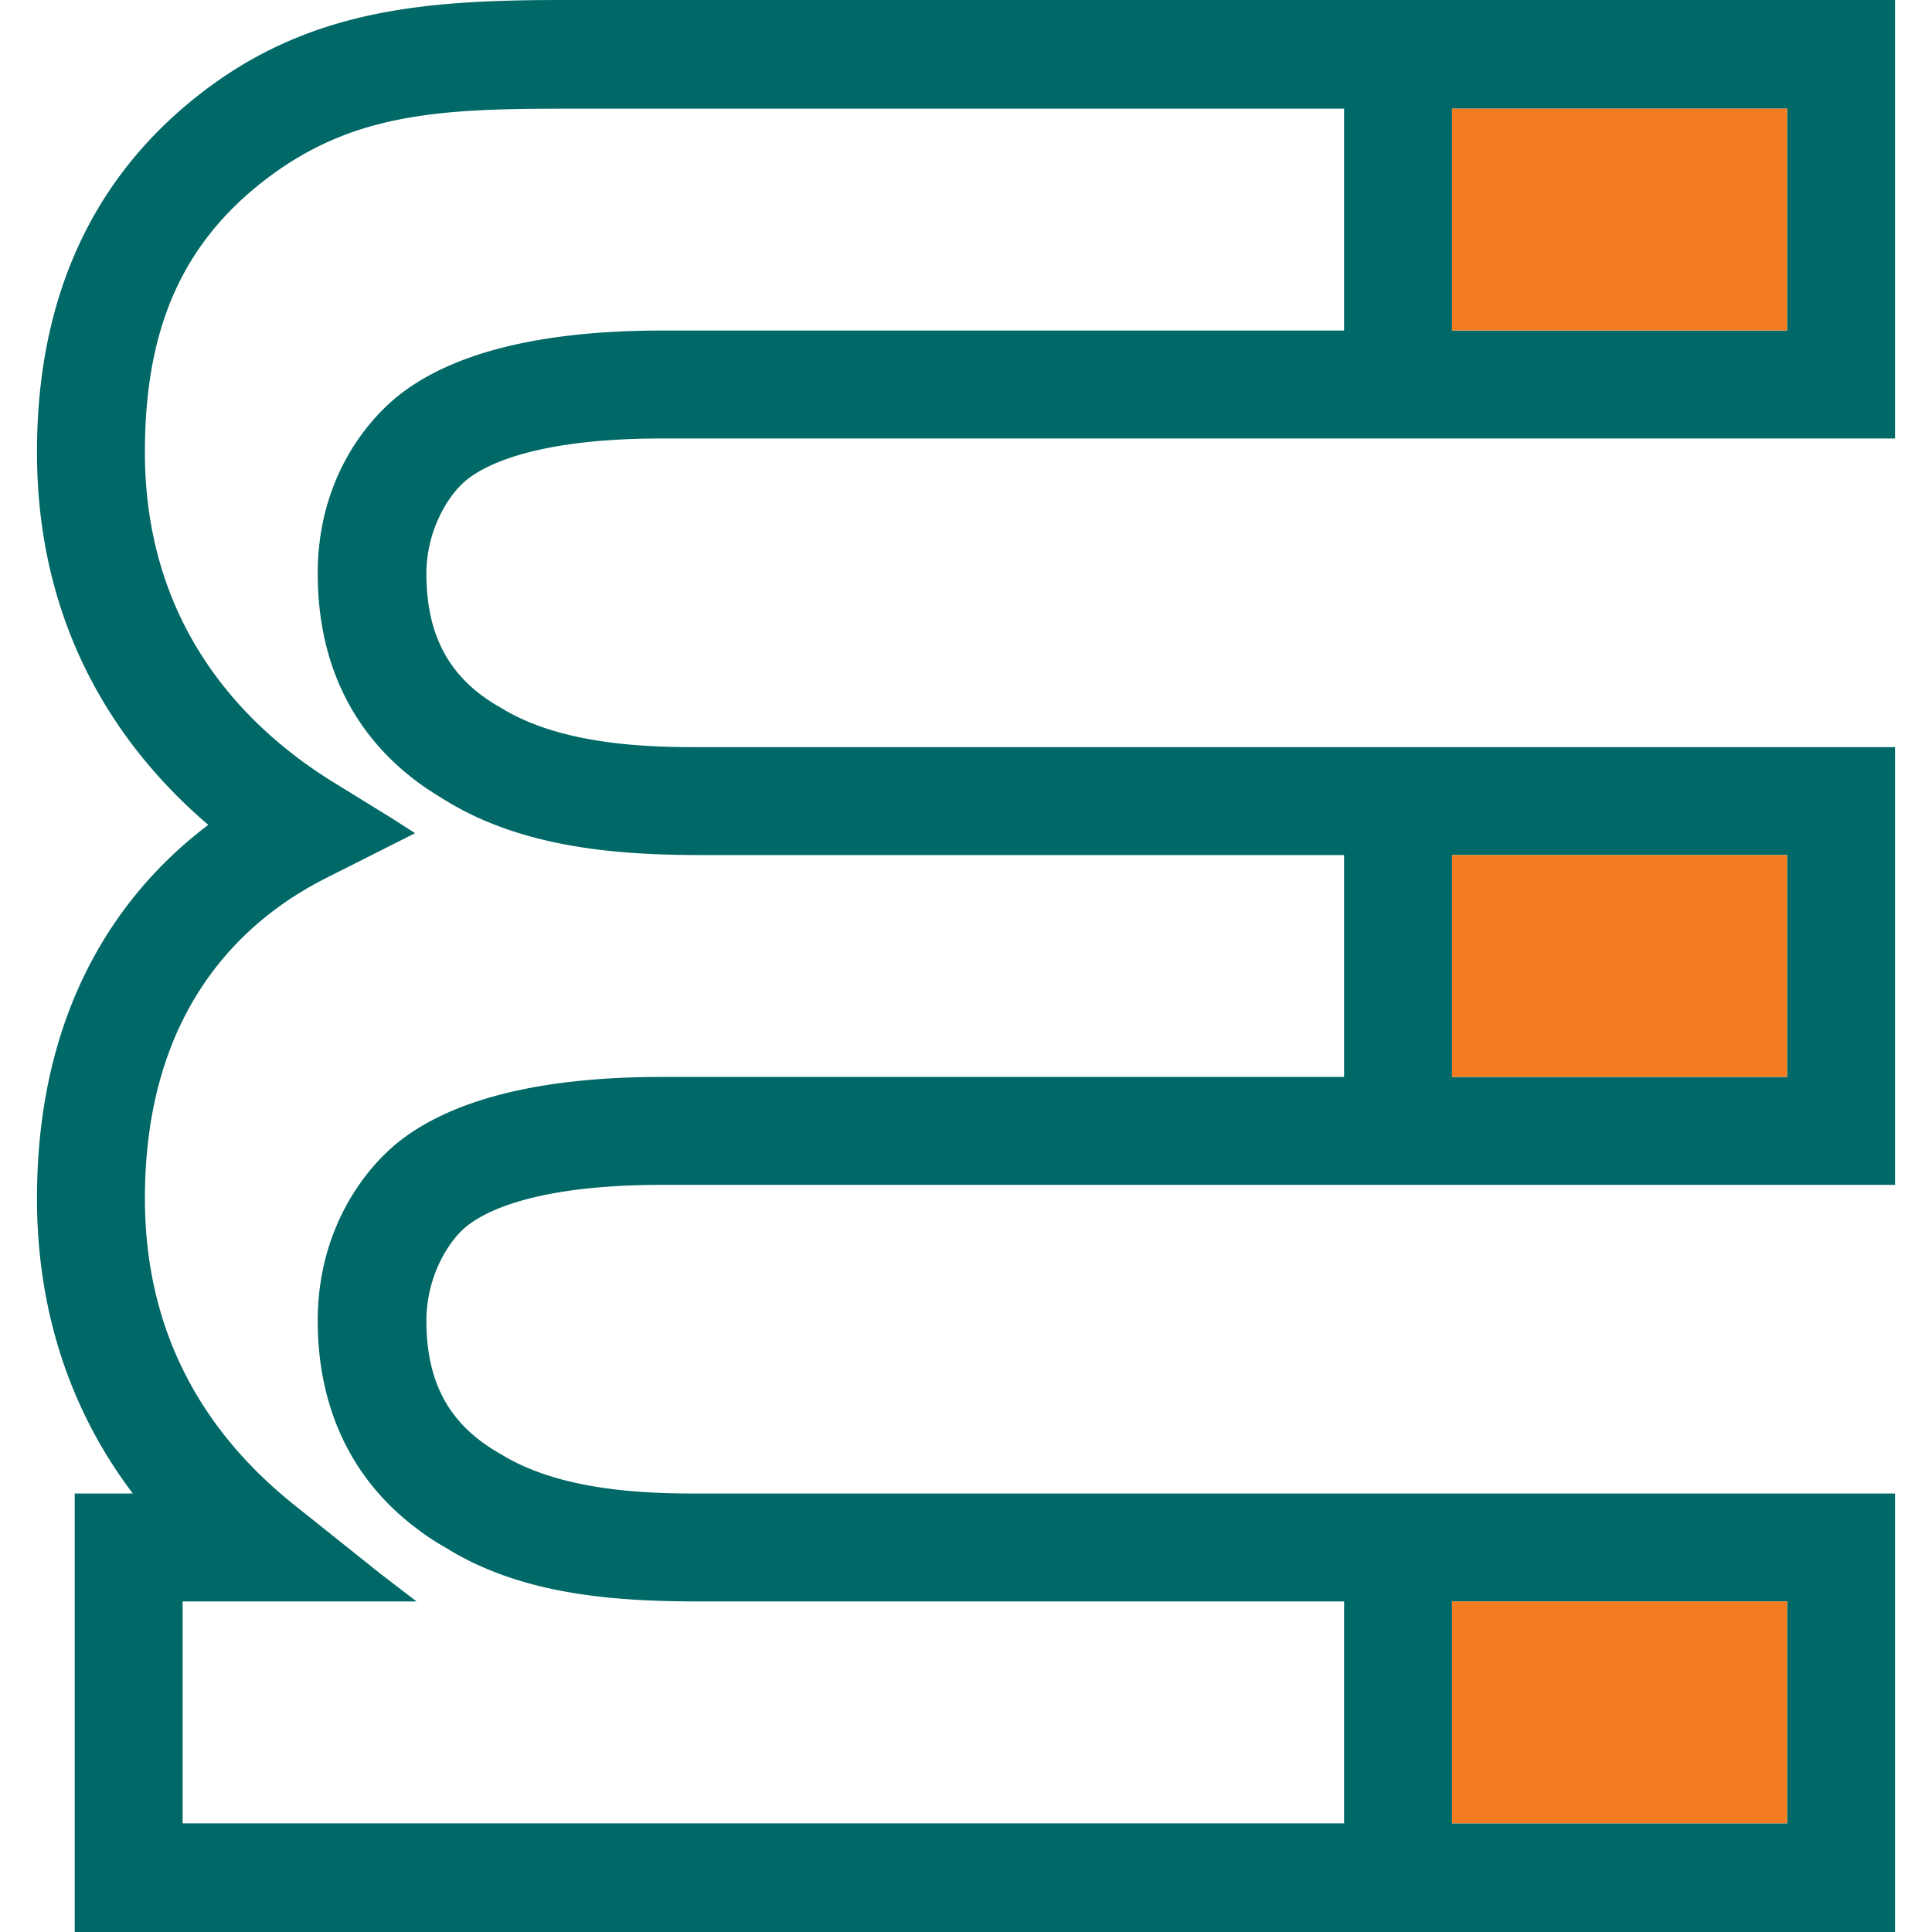 <svg xmlns="http://www.w3.org/2000/svg" width="256" height="256" viewBox="0 0 256 256"><path fill="#006866" d="M251.1 197.9V256H9.9v-58.1h7.7c-8.4-11.1-12.7-24.4-12.7-39.1 0-26.1 11.7-41.2 22.7-49.5-10.9-9.3-22.7-25-22.7-49.4 0-20.4 7.3-36.4 21.8-47.6S56.6 0 74.8 0h176.3v58.1H87.7c-16.7 0-23.5 3.5-26 5.6s-5.2 6.8-5.2 12.3c0 8.3 3.1 14 9.9 17.8C74.8 99 87.1 99 93 99h158.1v58H87.7c-16.7 0-23.5 3.5-26 5.6s-5.2 6.8-5.2 12.4c0 8.3 3.1 13.9 9.9 17.7 8.4 5.2 20.7 5.2 26.6 5.2zm-14.3 43.7v-29.4h-44.4v29.4zm0-98.9v-29.4h-44.4v29.4zm0-98.9V14.4h-44.4v29.4zm-58.7 197.8v-29.4H93c-11 0-23.6-.7-33.9-7.1a31.1 31.1 0 0 1-3.8-2.5c-8.6-6.4-13.2-15.9-13.2-27.6s5.8-19.7 10.6-23.6c7.1-5.7 18.8-8.7 35-8.7h90.4v-29.4H93c-11 0-23.6-.9-33.9-7.2-1.3-.8-2.6-1.6-3.8-2.5-8.6-6.4-13.2-15.8-13.2-27.6s5.8-19.6 10.6-23.5c7.1-5.7 18.8-8.7 35-8.7h90.4V14.4H74.8c-16.5 0-28.1.6-39.5 9.3S19.2 43.9 19.2 59.9c0 23.4 13.6 36.7 24.9 43.7l8.1 5 2.8 1.8-11.5 5.8c-11.1 5.5-24.3 17.4-24.3 42.6 0 16.5 6.7 30.2 19.9 40.7l11.4 9.1 4.7 3.6h-31v29.4z"/><path fill="#f47c20" d="M192.4 212.2h44.4v29.39h-44.4zm0-98.9h44.4v29.39h-44.4zm0-98.9h44.4v29.39h-44.4z"/></svg>